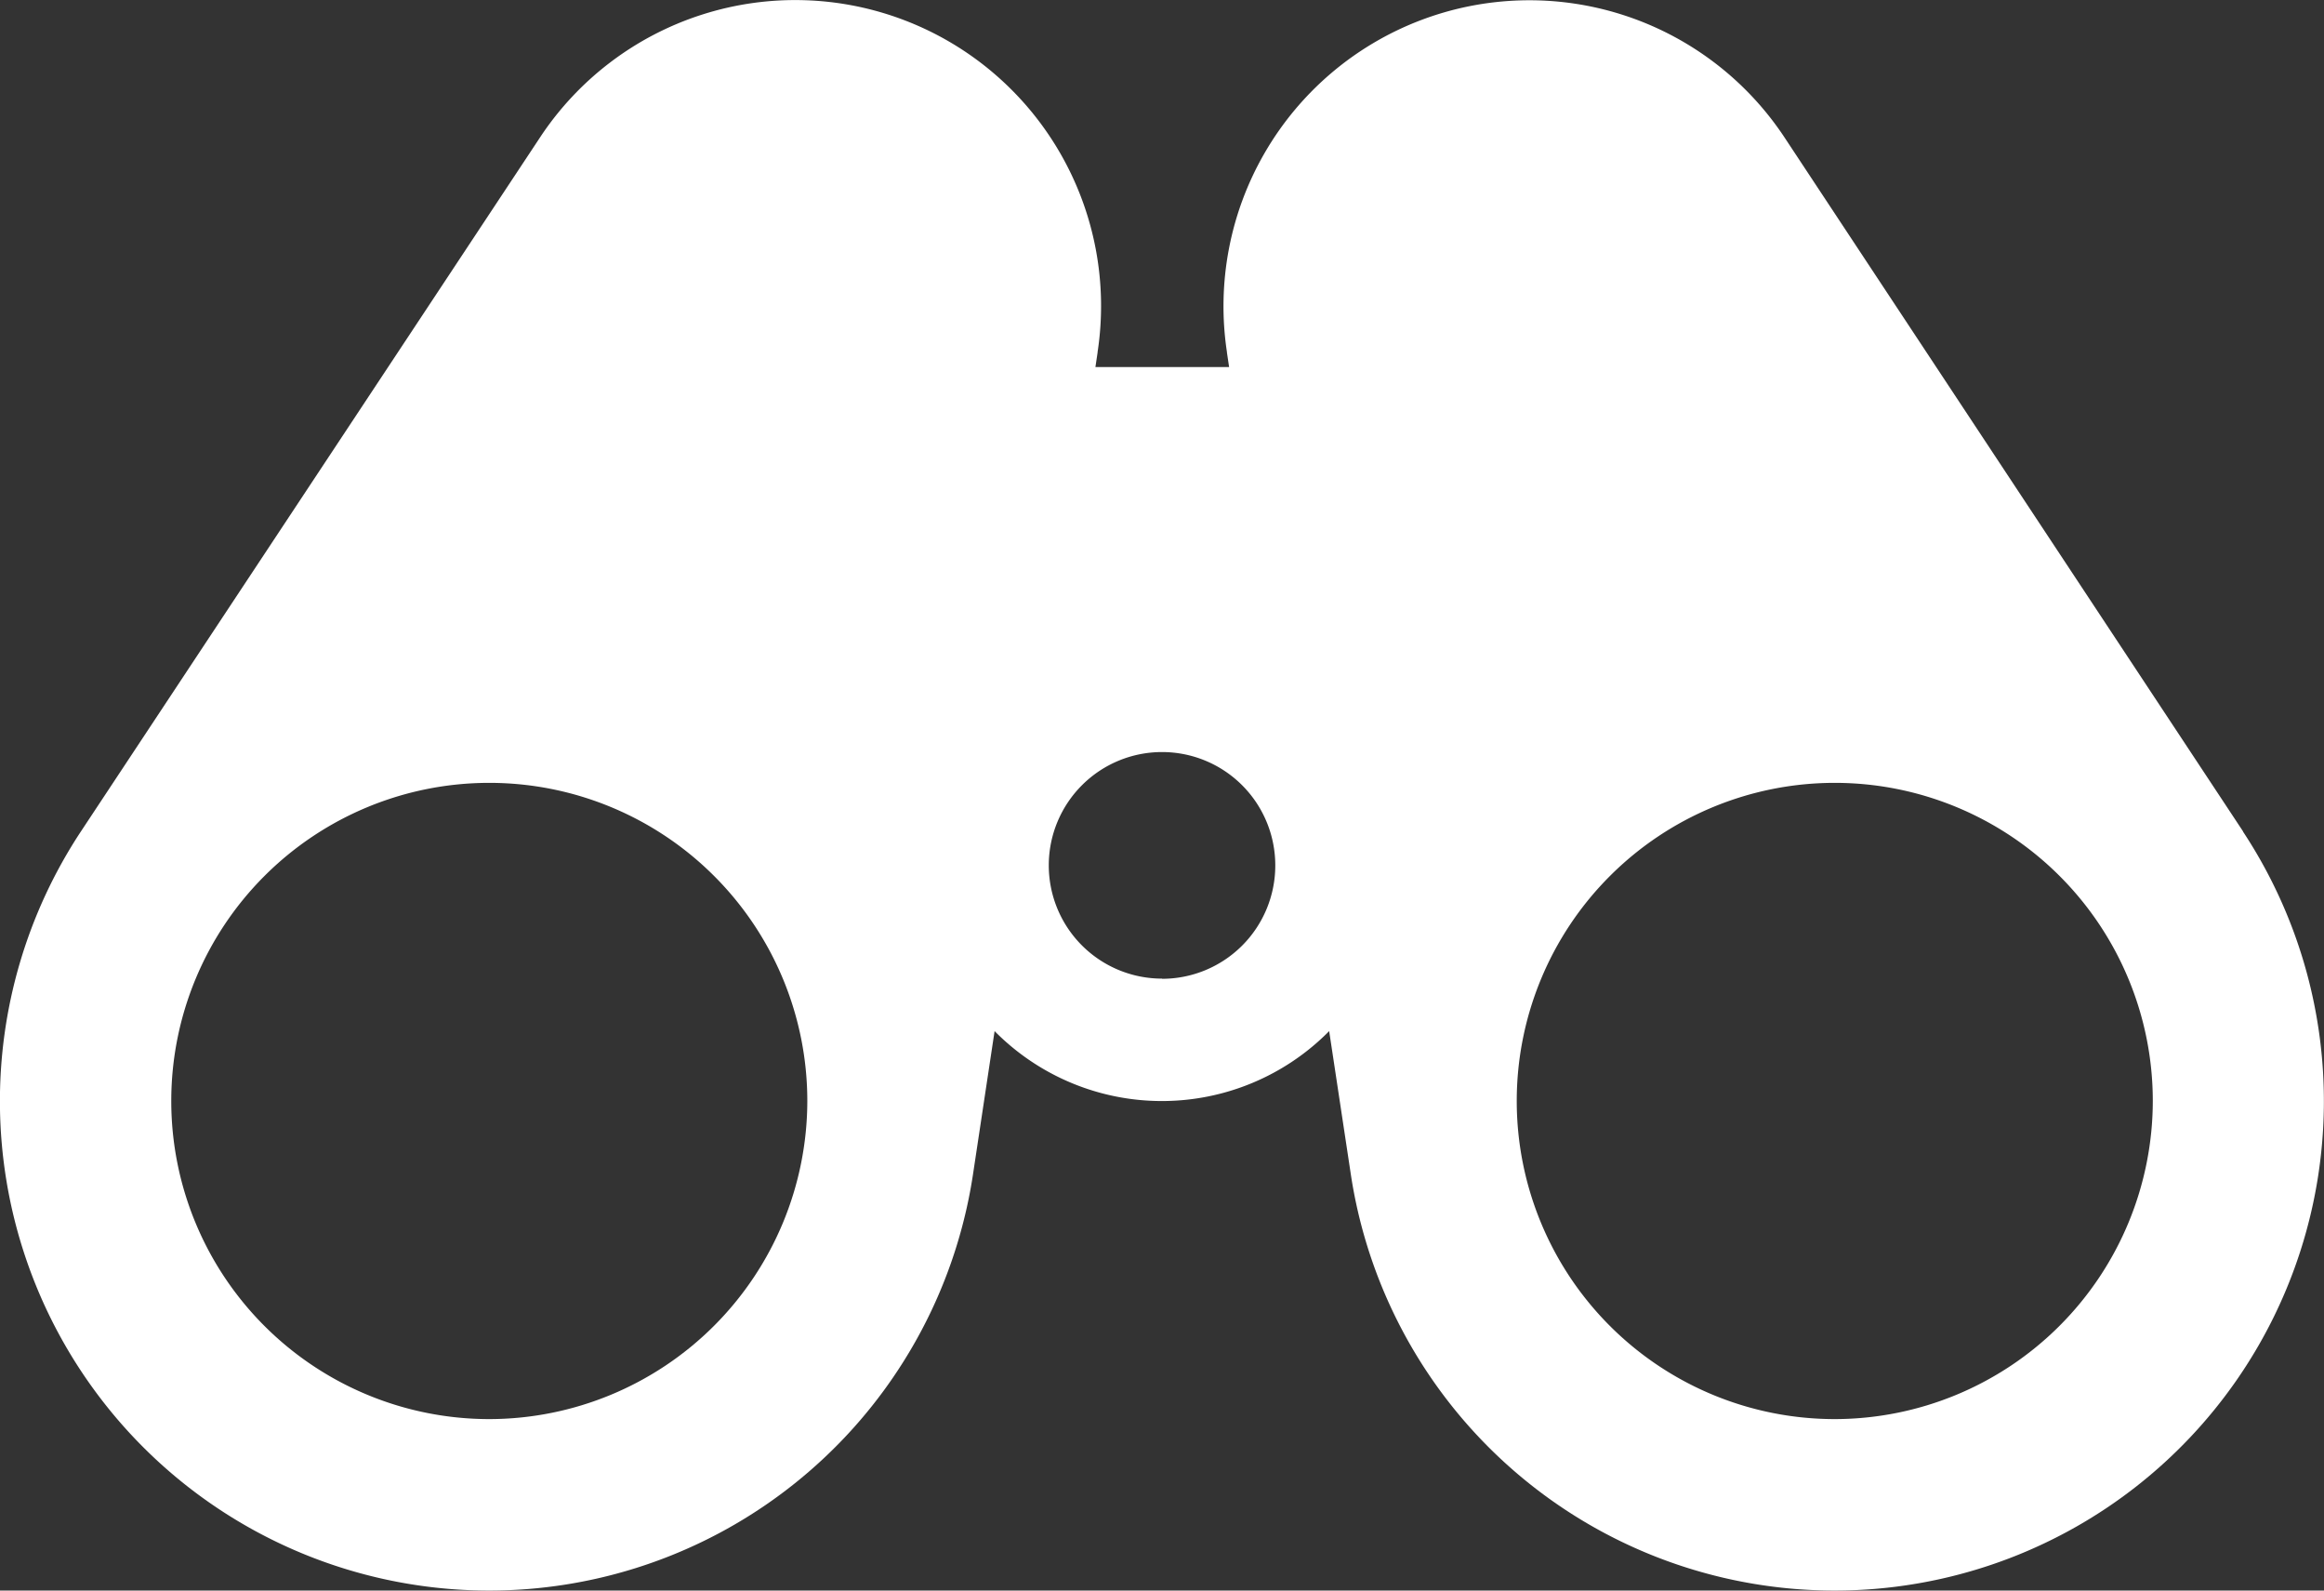 <svg xmlns="http://www.w3.org/2000/svg" width="39.461" height="27" viewBox="0 0 39.461 27">
  <rect x="0" y="0" width="39.461" height="27" fill="#333333" stroke="none"/>
  <g id="noun_binocular_716214" transform="translate(-5 -19.211)">
    <path id="Tracé_14212" data-name="Tracé 14212" d="M43.088,33.326,35.3,21.543h0a5.194,5.194,0,0,0-9.467,3.643v.008l.037.248H23.6l.037-.248v-.008a5.193,5.193,0,0,0-9.467-3.643h0L6.373,33.326h0a8.308,8.308,0,1,0,15.147,5.828h0l.368-2.44a3.992,3.992,0,0,0,5.681,0l.369,2.44h0a8.308,8.308,0,1,0,15.147-5.828ZM13.308,43.3a5.4,5.4,0,1,1,5.4-5.4A5.407,5.407,0,0,1,13.308,43.3Zm11.423-7.477A1.923,1.923,0,1,1,26.654,33.9,1.923,1.923,0,0,1,24.731,35.826ZM36.154,43.3a5.4,5.4,0,1,1,5.4-5.4A5.406,5.406,0,0,1,36.154,43.3Z" fill="#fff"/>
  </g>
</svg>
